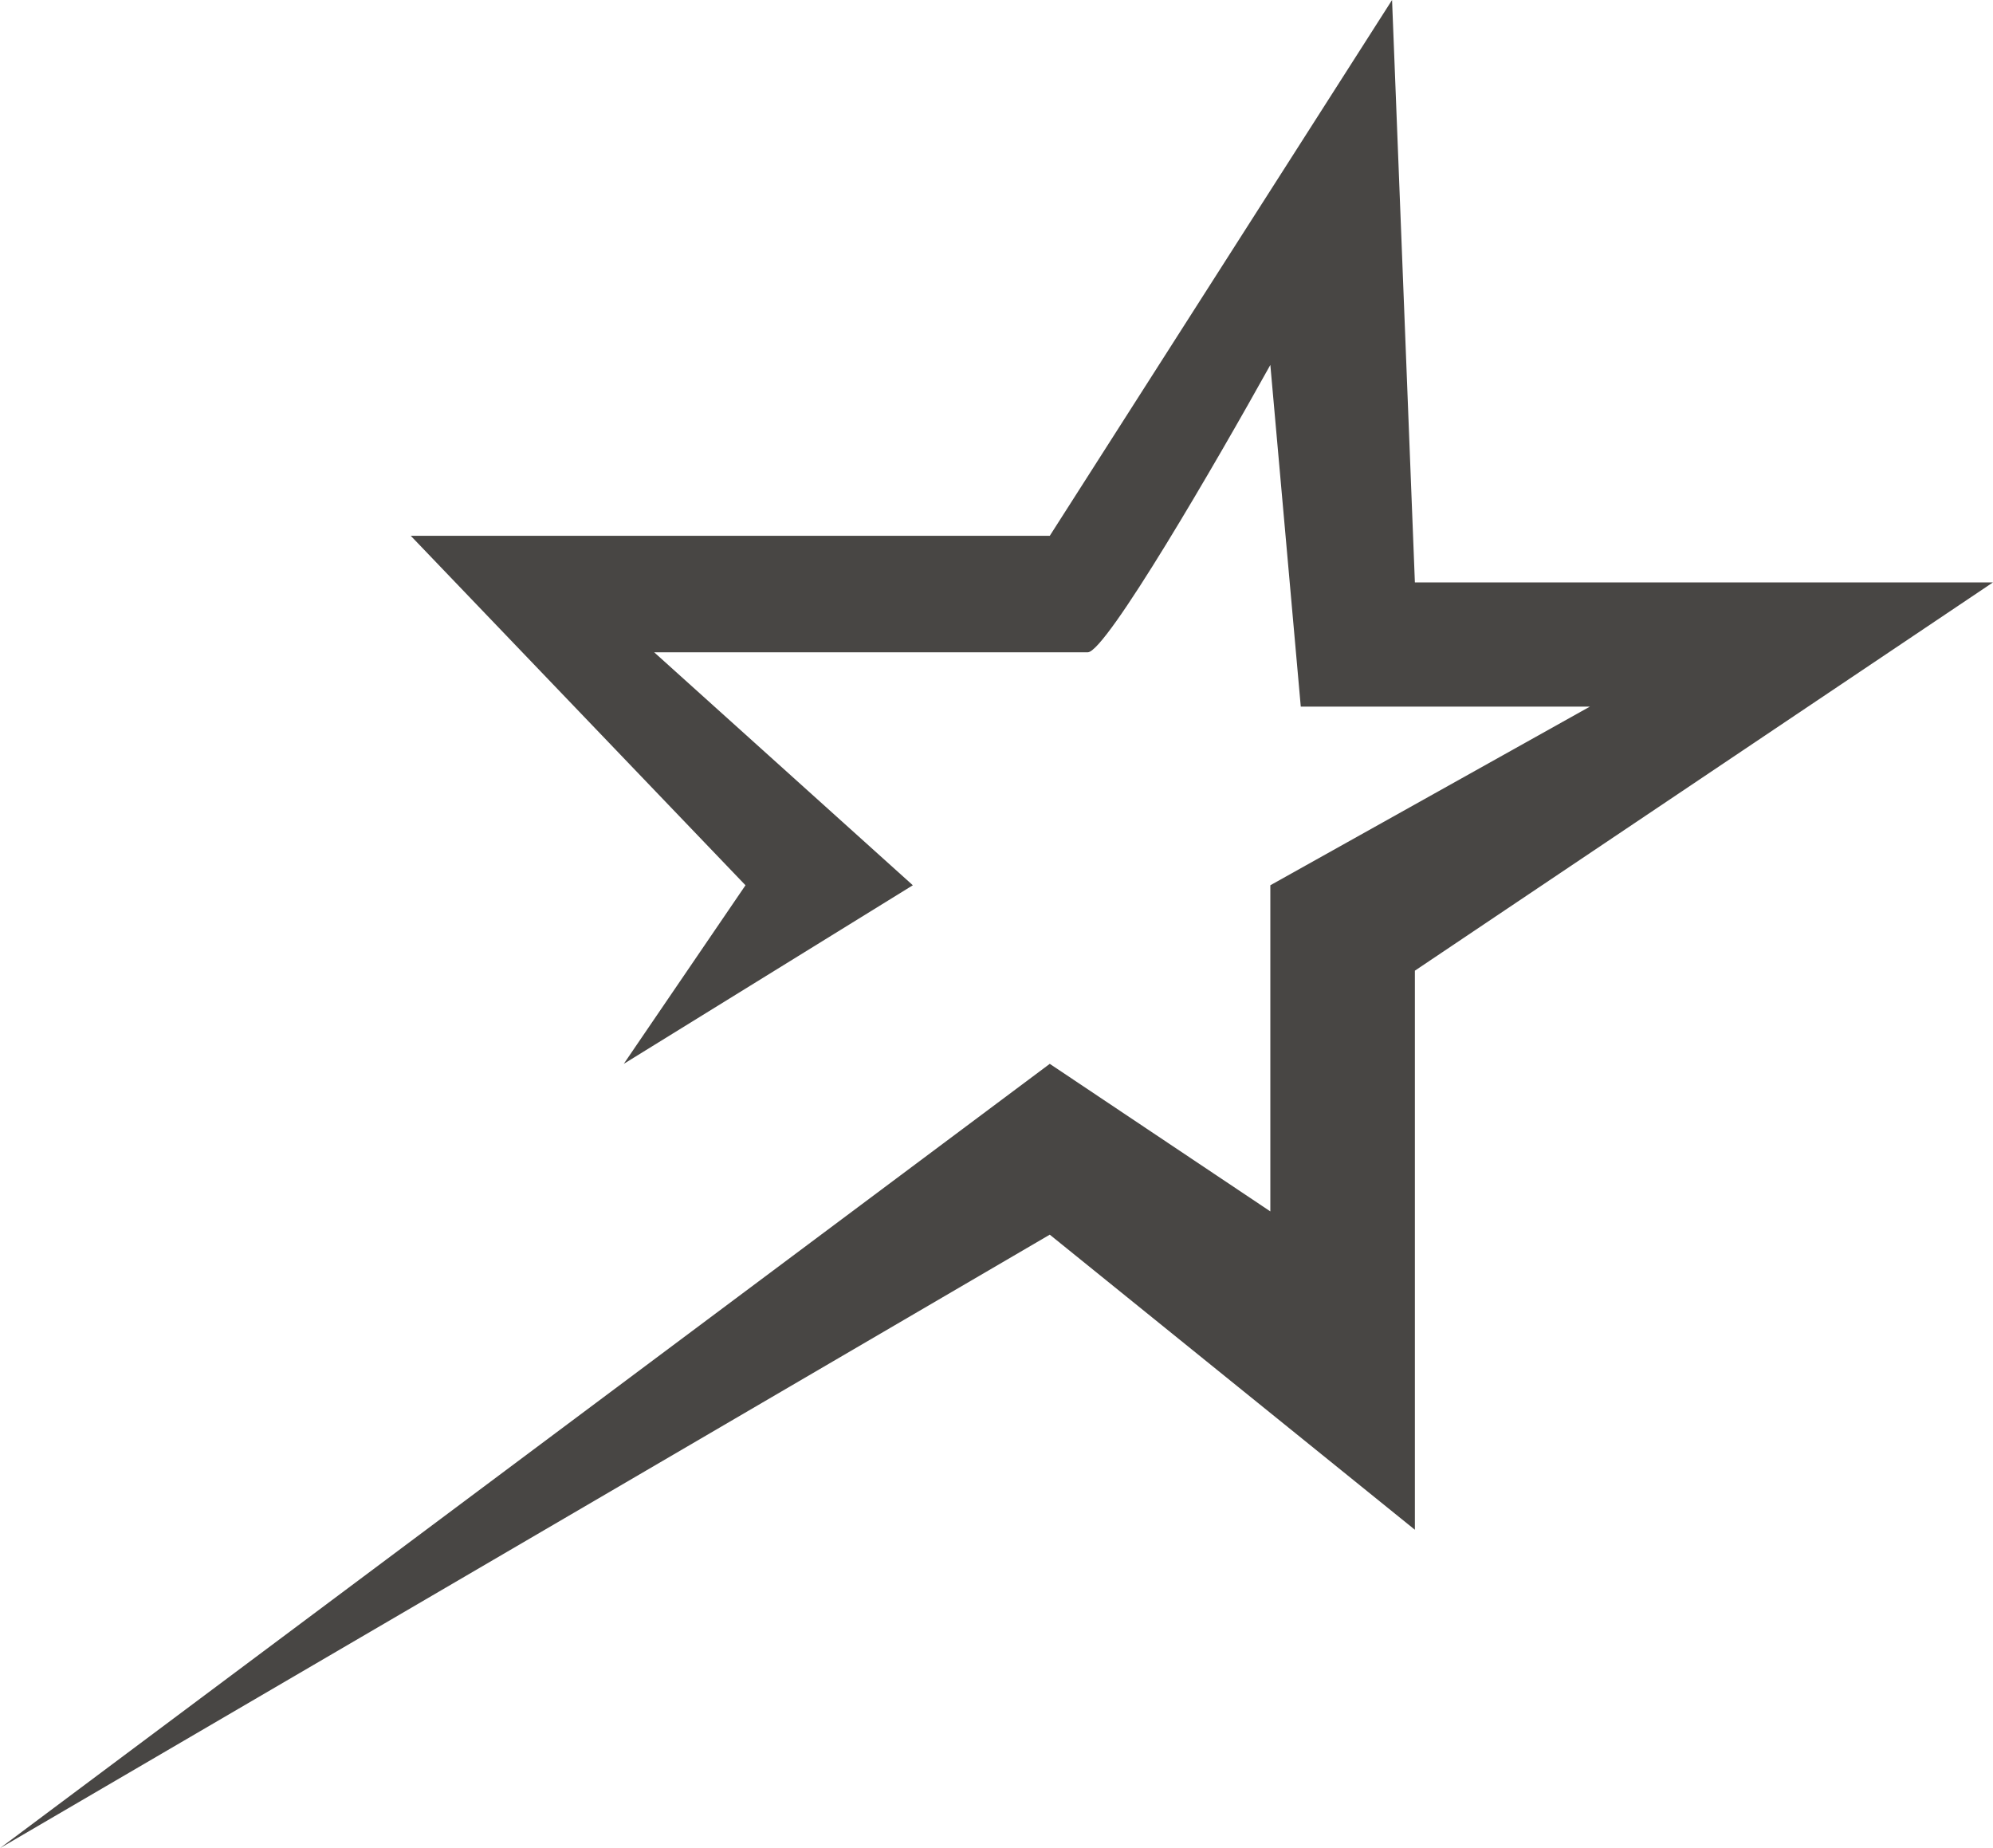 <svg width="55" height="51" viewBox="0 0 55 51" fill="none" xmlns="http://www.w3.org/2000/svg">
<path d="M28.97 34.071L0 51L28.97 29.357L35.057 33.429V24.429L43.874 19.5H35.897L35.057 10.071C33.588 12.714 30.523 18 30.019 18H18.053L25.191 24.429L17.214 29.357L20.573 24.429L11.336 14.786L28.97 14.786L38.416 0L39.046 16.071H55L39.046 26.786V42.214L28.97 34.071Z" fill="#484644"/>
</svg>
